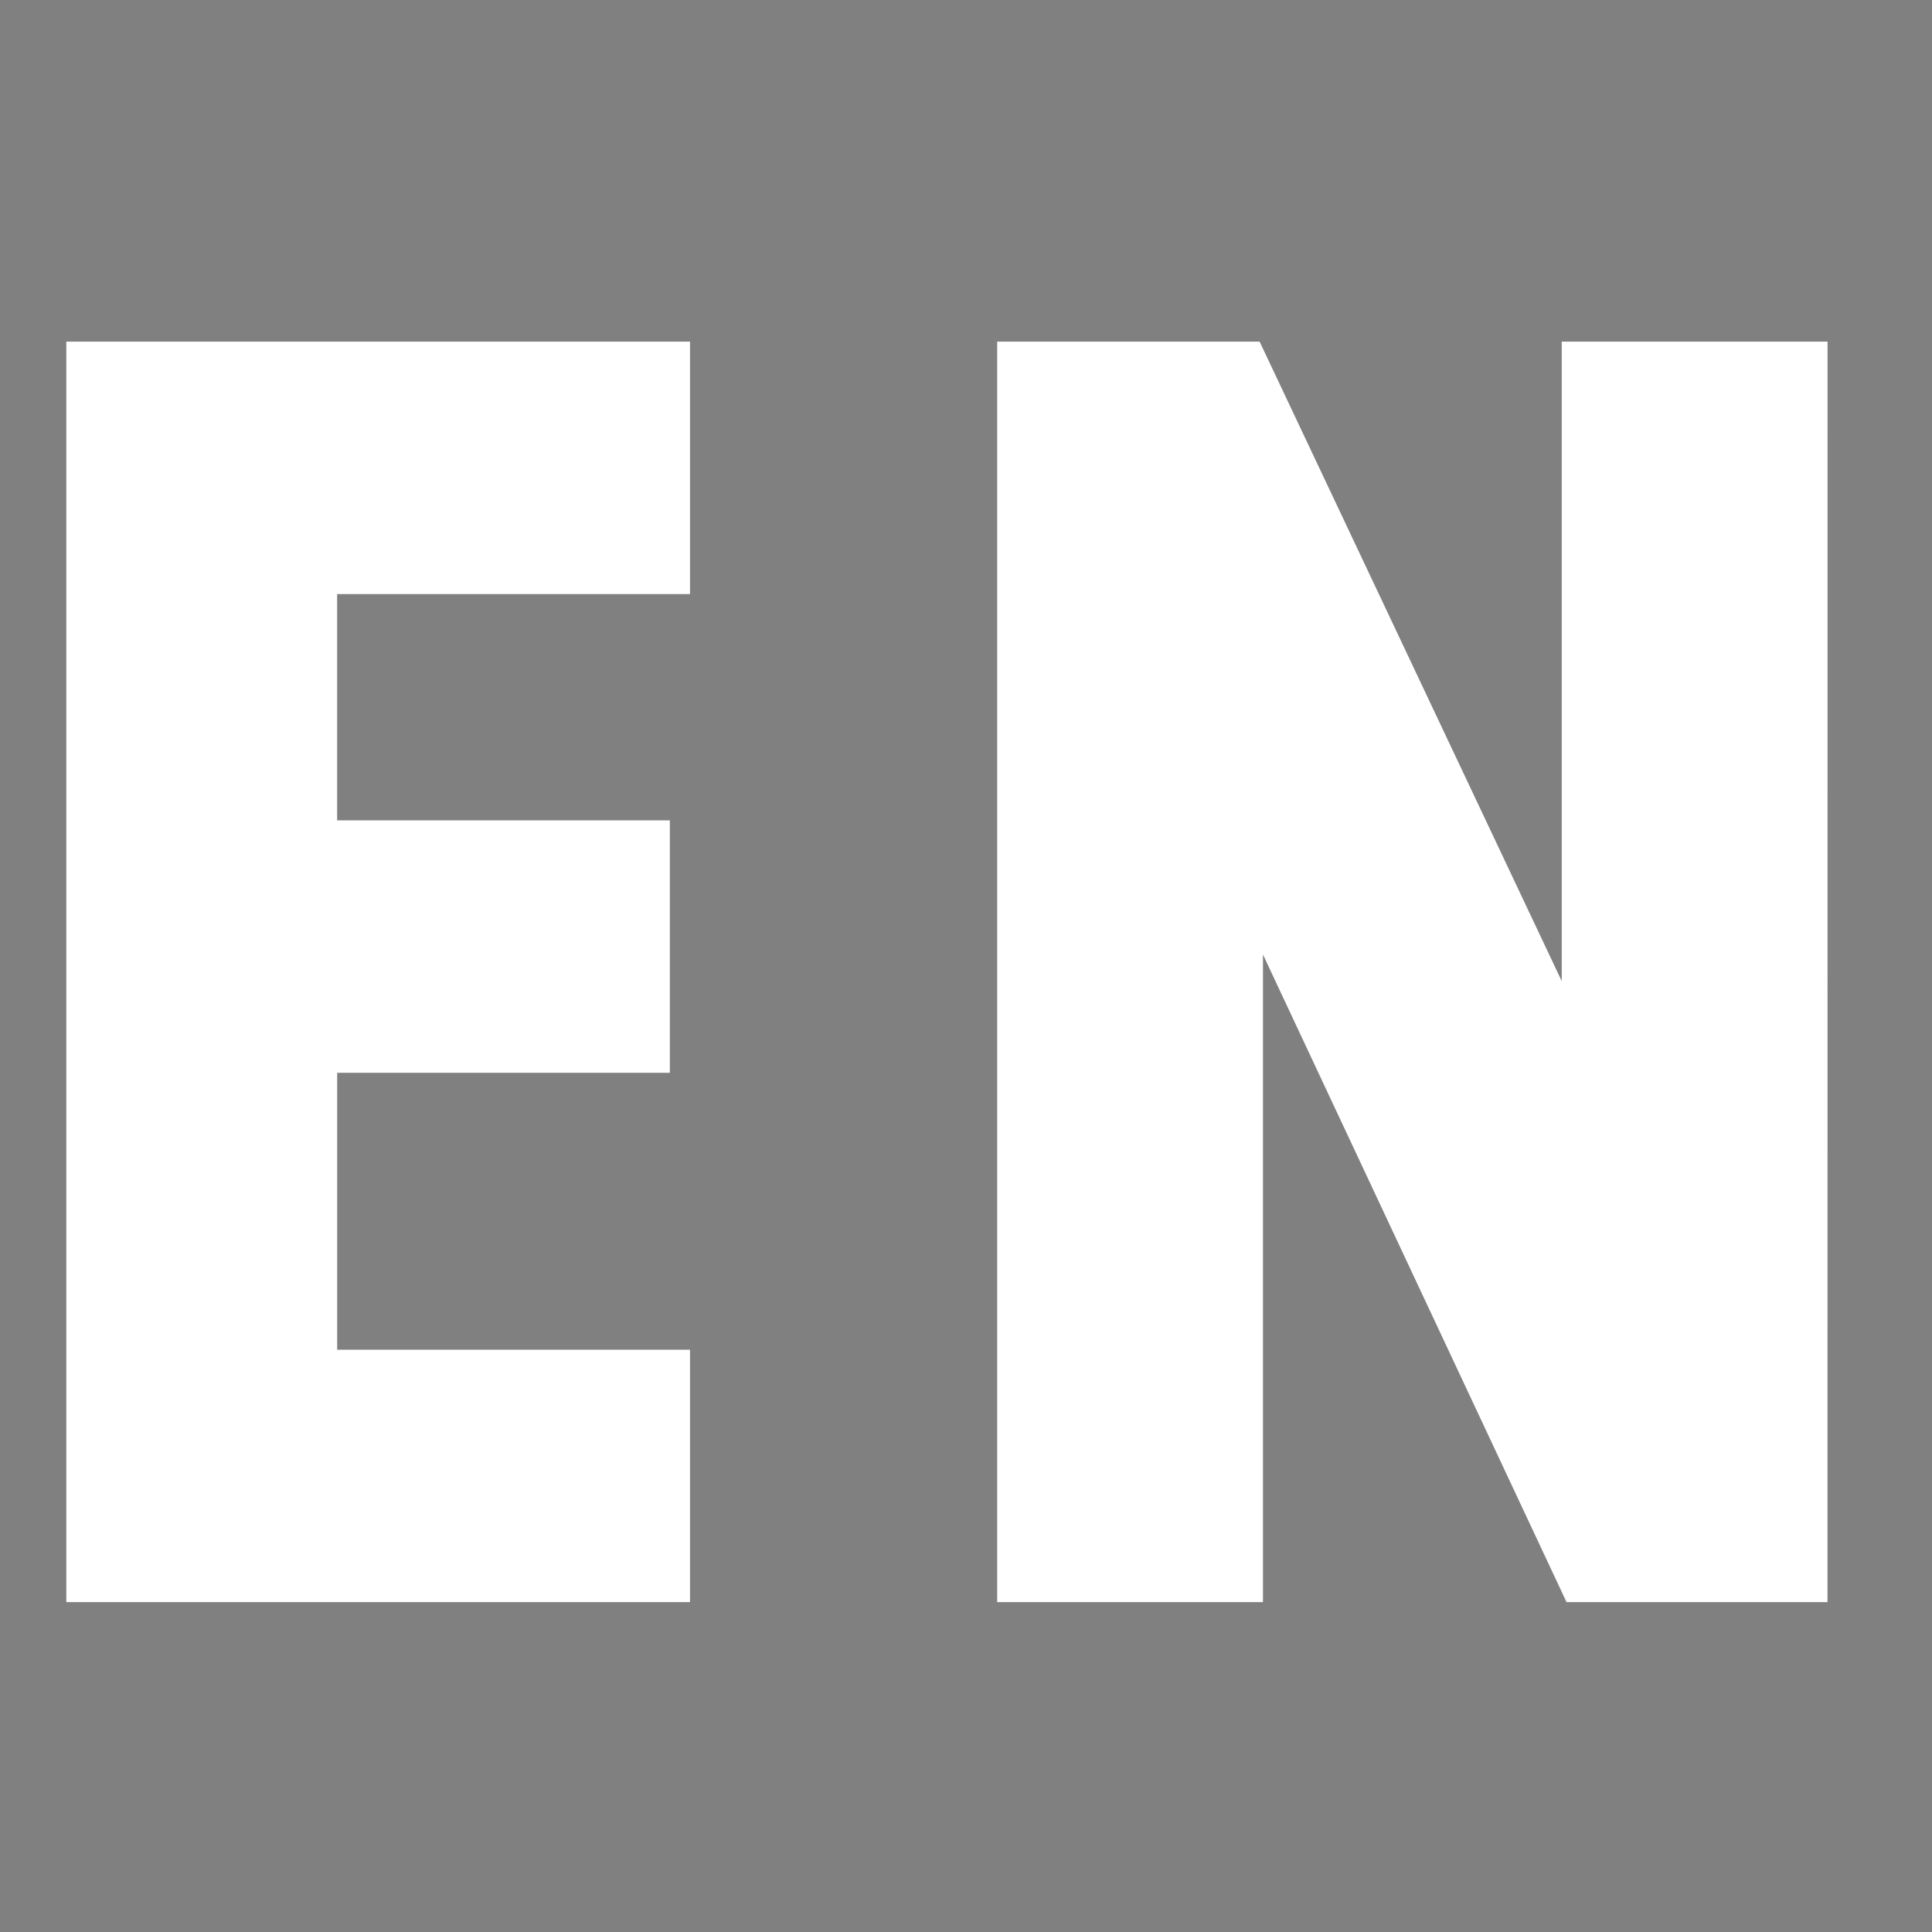 <?xml version="1.0" encoding="UTF-8" standalone="no"?>
<svg
   width="24px"
   height="24px"
   viewBox="0 0 24.00 24.00"
   fill="#ffffff"
   stroke="#ffffff"
   transform="rotate(0)"
   version="1.1"
   id="svg12"
   sodipodi:docname="en.svg"
   inkscape:version="1.3.2 (091e20e, 2023-11-25)"
   xmlns:inkscape="http://www.inkscape.org/namespaces/inkscape"
   xmlns:sodipodi="http://sodipodi.sourceforge.net/DTD/sodipodi-0.dtd"
   xmlns="http://www.w3.org/2000/svg"
   xmlns:svg="http://www.w3.org/2000/svg">
  <rect x="0" y="0" width="24.00" height="24.00" fill="#808080" stroke="none"/>
  <defs
     id="defs12">
    <rect
       x="-0.203"
       y="-0.915"
       width="24.203"
       height="25.119"
       id="rect1" />
  </defs>
  <sodipodi:namedview
     id="namedview12"
     pagecolor="#505050"
     bordercolor="#ffffff"
     borderopacity="1"
     inkscape:showpageshadow="0"
     inkscape:pageopacity="0"
     inkscape:pagecheckerboard="1"
     inkscape:deskcolor="#505050"
     inkscape:zoom="9.8333333"
     inkscape:cx="9.5084746"
     inkscape:cy="16.779661"
     inkscape:window-width="1800"
     inkscape:window-height="1005"
     inkscape:window-x="0"
     inkscape:window-y="44"
     inkscape:window-maximized="0"
     inkscape:current-layer="svg12" />
  <path
     style="font-size:12px;font-family:'Noto Sans';-inkscape-font-specification:'Noto Sans, @wght=327';font-variation-settings:'wght' 327;white-space:pre;fill:#000000;stroke-width:4.868"
     d="M 20.926,50.84 H 7.391 V 18.514 h 13.535 v 2.581 H 10.514 V 32.64 H 20.331 v 2.581 h -9.816 v 13.039 h 10.411 z m 33.564,0 H 50.771 L 37.782,23.132 H 37.633 q 0.099,0.996 0.099,1.992 0.05,0.996 0.05,1.992 0.05,0.996 0.05,2.083 V 50.84 H 34.857 V 18.514 h 3.768 l 12.94,27.391 h 0.149 q -0.05,-1.268 -0.099,-2.354 -0.05,-1.132 -0.099,-2.128 0,-1.041 0,-1.811 v -21.098 h 2.975 z"
     id="text1"
     aria-label="EN"
     transform="matrix(0.421,0,0,0.421,-1.263,-2.526)" />
</svg>

